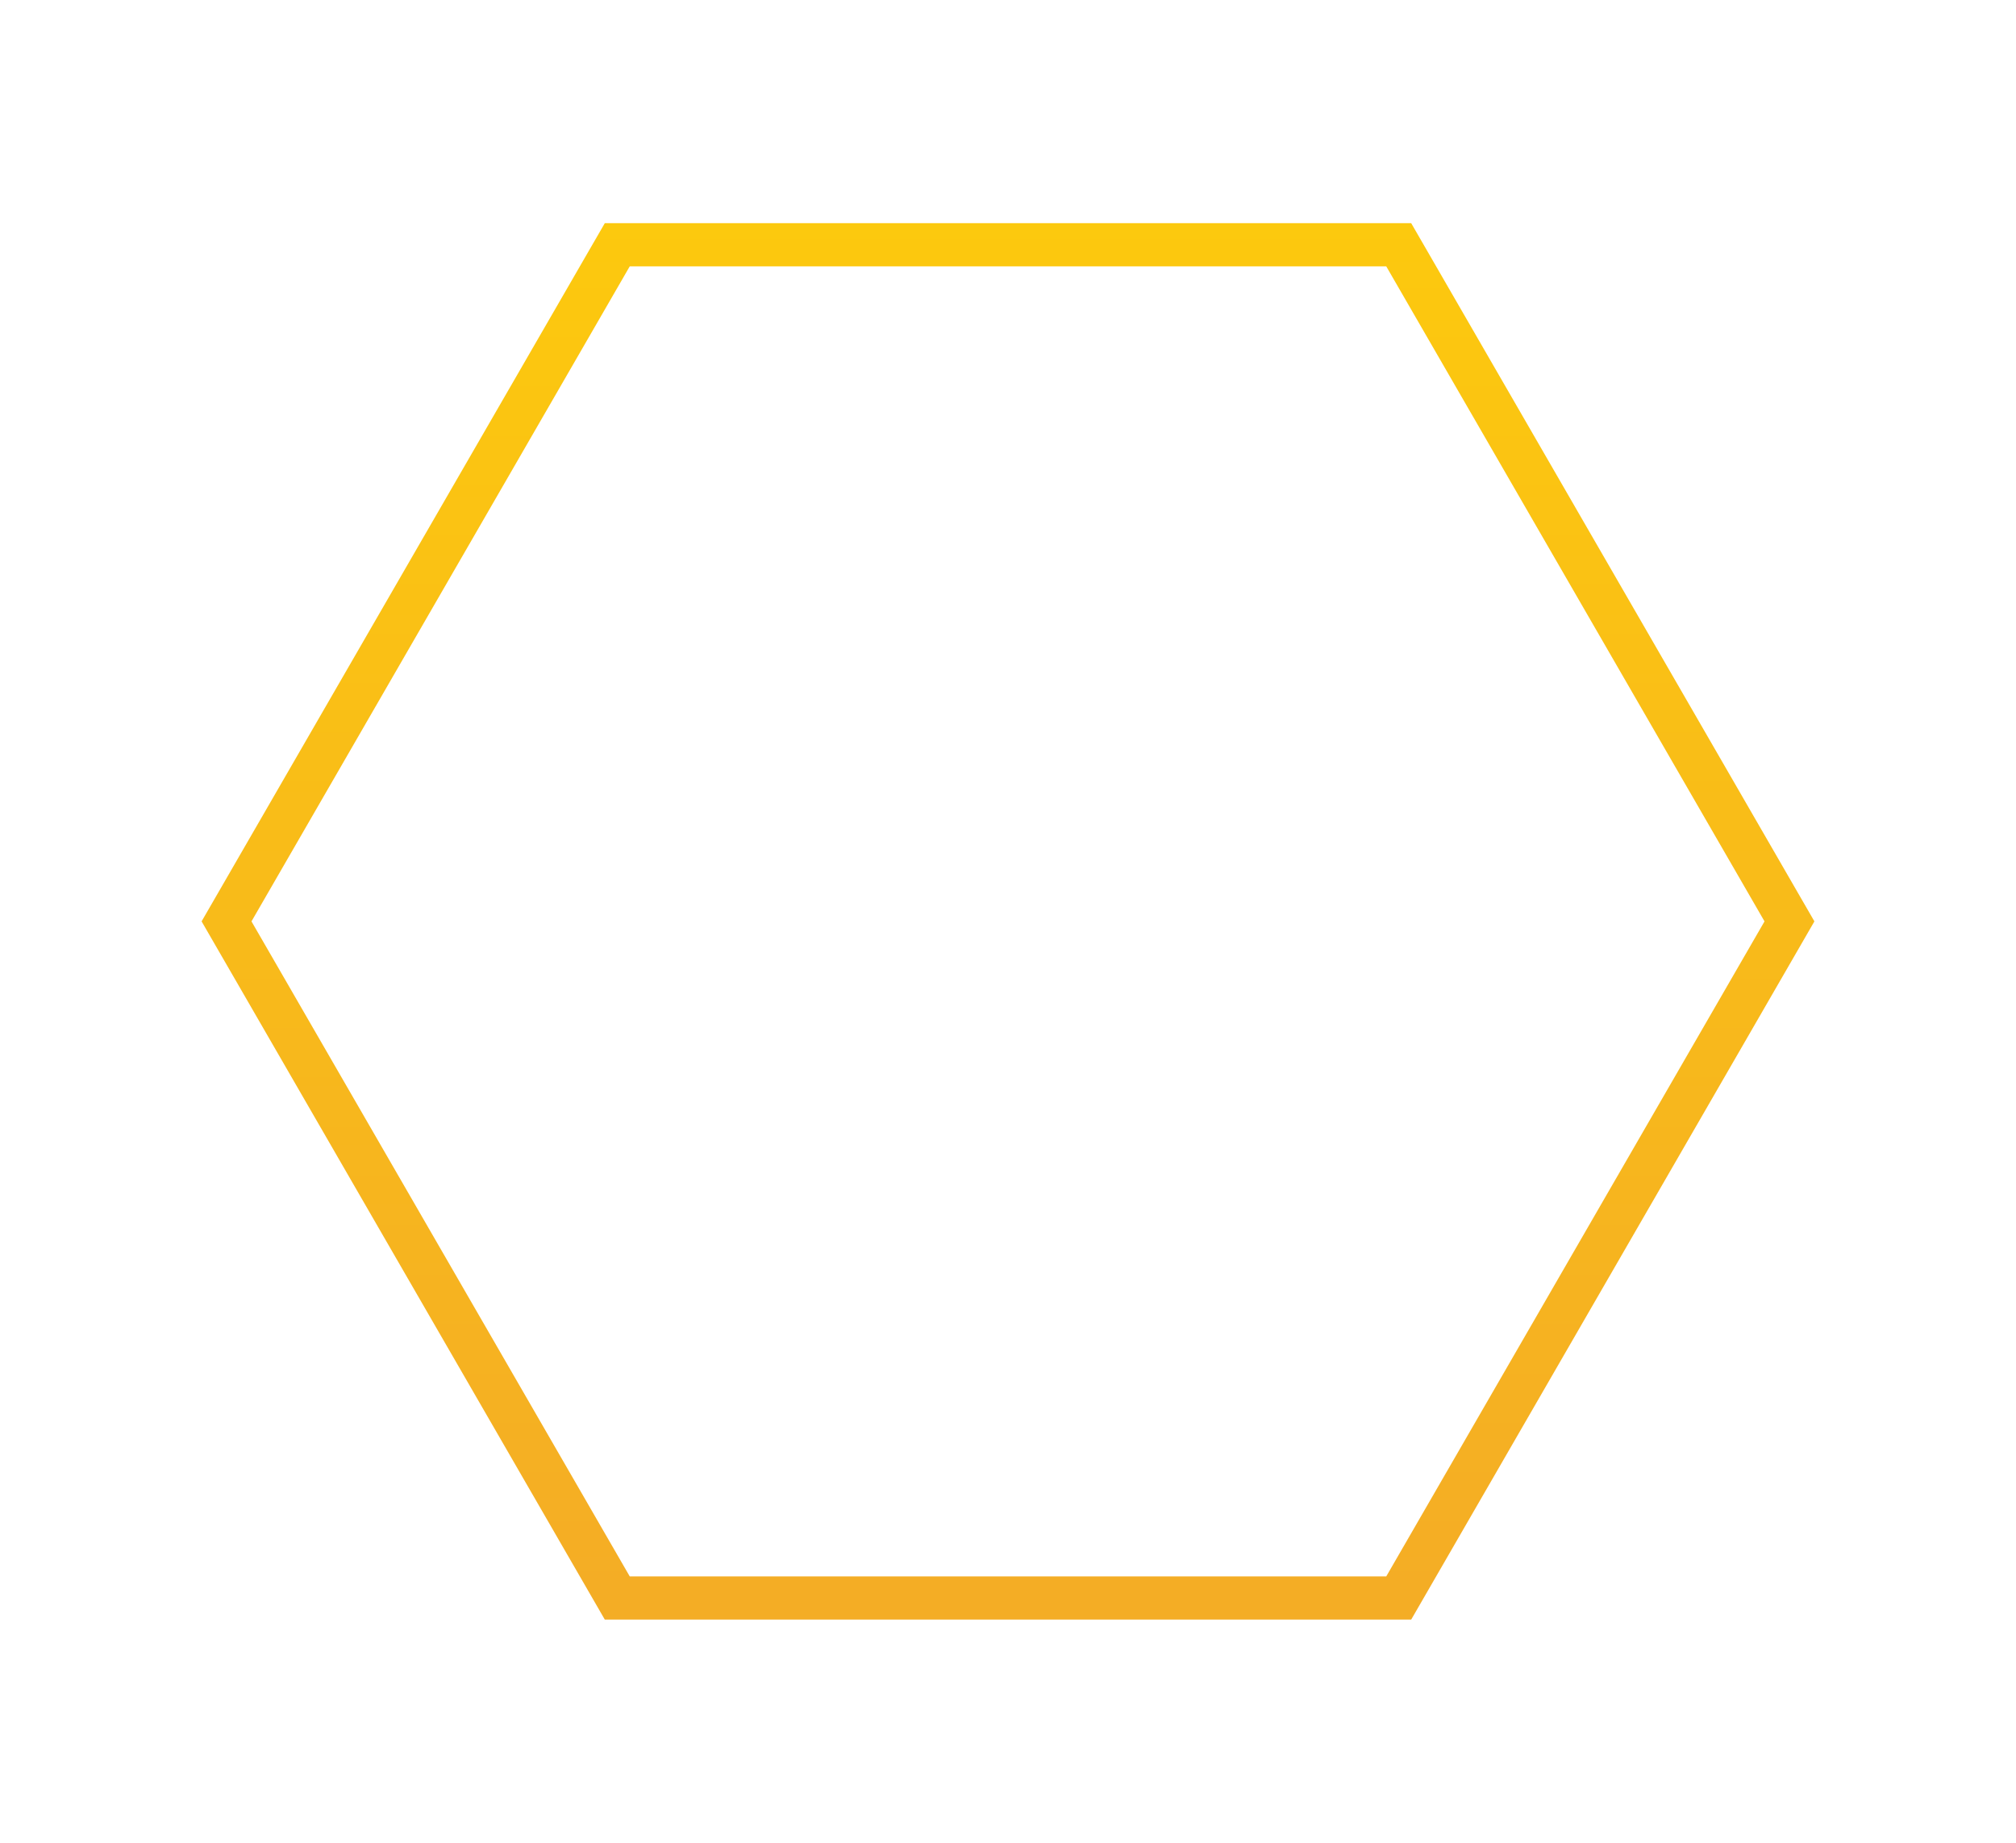 <svg width="70" height="64" viewBox="0 0 70 64" fill="none" xmlns="http://www.w3.org/2000/svg">
<g filter="url(#filter0_d)">
<path d="M21.433 55.499L7.866 32L21.433 8.501H48.567L62.134 32L48.567 55.499H21.433Z" stroke="url(#paint0_linear)" stroke-width="1.5"/>
</g>
<defs>
<filter id="filter0_d" x="0" y="0.751" width="70" height="62.497" filterUnits="userSpaceOnUse" color-interpolation-filters="sRGB">
<feFlood flood-opacity="0" result="BackgroundImageFix"/>
<feColorMatrix in="SourceAlpha" type="matrix" values="0 0 0 0 0 0 0 0 0 0 0 0 0 0 0 0 0 0 127 0"/>
<feOffset/>
<feGaussianBlur stdDeviation="3.5"/>
<feColorMatrix type="matrix" values="0 0 0 0 0.98 0 0 0 0 0.761 0 0 0 0 0.075 0 0 0 1 0"/>
<feBlend mode="normal" in2="BackgroundImageFix" result="effect1_dropShadow"/>
<feBlend mode="normal" in="SourceGraphic" in2="effect1_dropShadow" result="shape"/>
</filter>
<linearGradient id="paint0_linear" x1="33.783" y1="57.128" x2="33.783" y2="4" gradientUnits="userSpaceOnUse">
<stop stop-color="#F4AC26"/>
<stop offset="1" stop-color="#FDCB0C"/>
</linearGradient>
</defs>
</svg>
